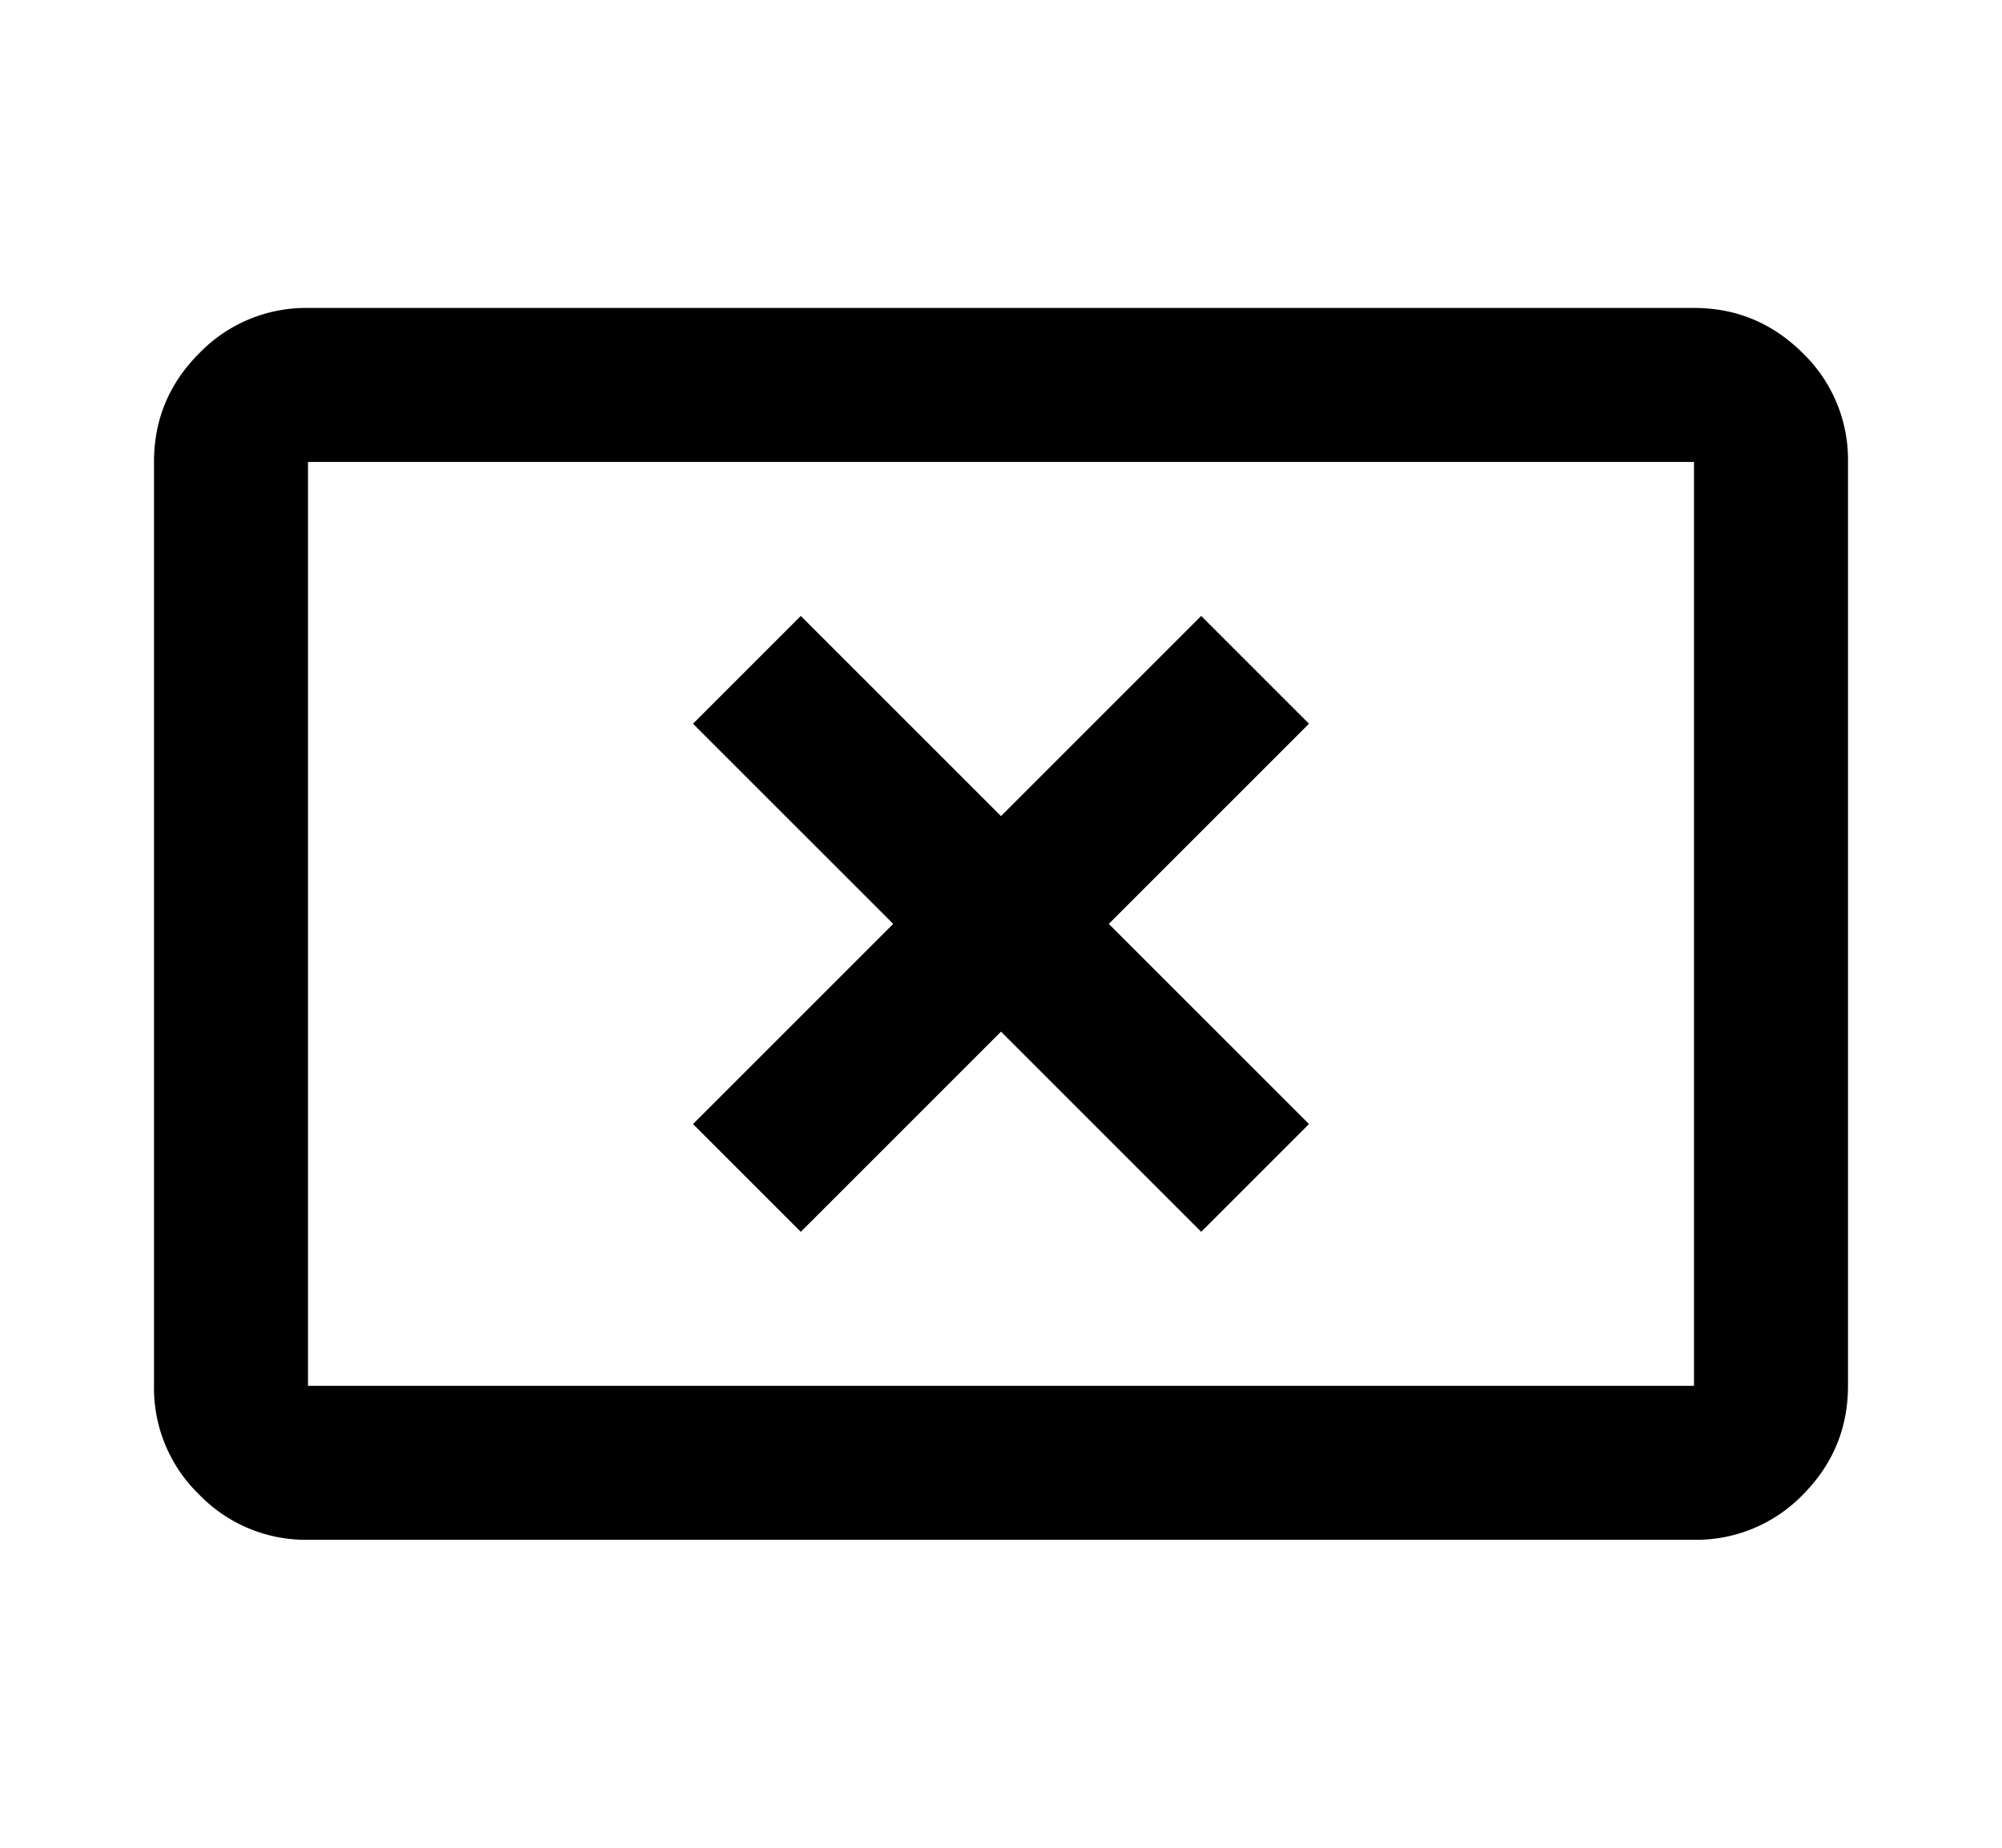 <svg xmlns="http://www.w3.org/2000/svg" width="13" height="12" viewBox="0 0 13 12"><path d="M5.2 8l1.3-1.3L7.8 8l.7-.7L7.2 6l1.3-1.3-.7-.7-1.3 1.3L5.2 4l-.7.7L5.8 6 4.5 7.3l.7.7zM2 10a.963.963 0 01-.706-.293A.963.963 0 011 9V3c0-.275.098-.51.294-.706A.962.962 0 012 2h9c.275 0 .51.098.707.294A.962.962 0 0112 3v6c0 .275-.098.51-.293.707A.964.964 0 0111 10H2zm0-1h9V3H2v6z"/></svg>